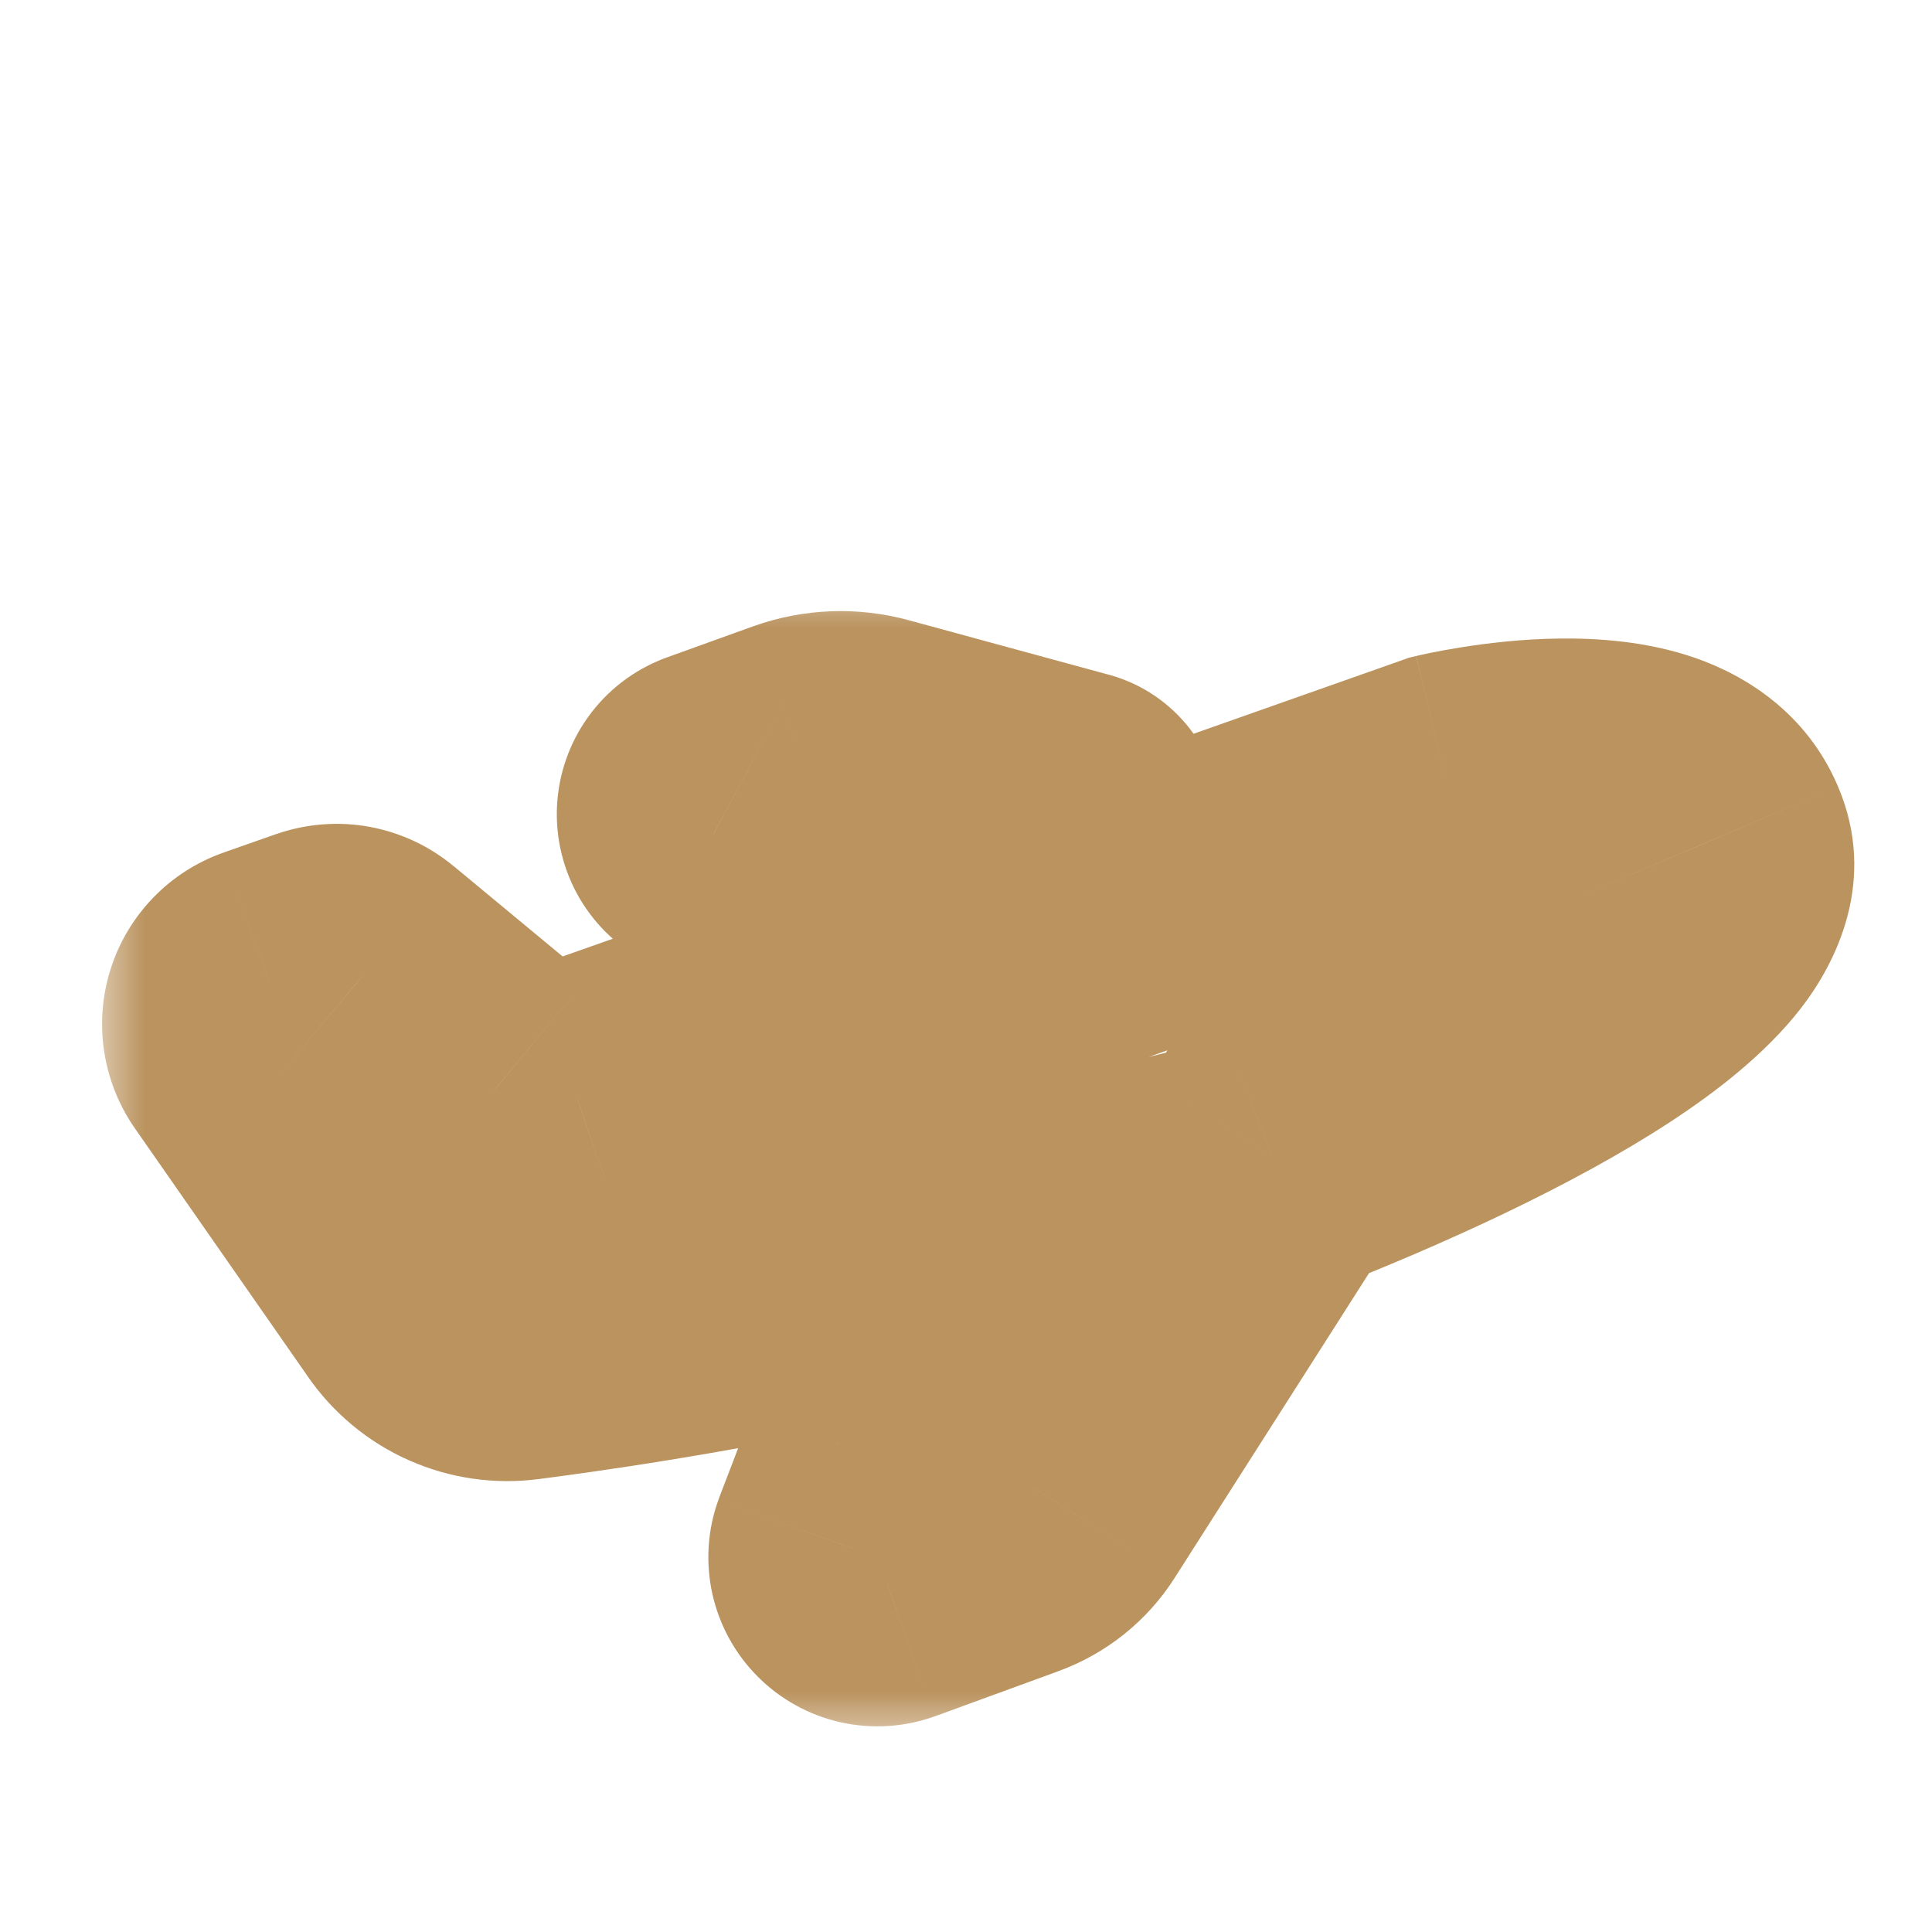 <svg width="20" height="20" viewBox="0 0 20 20" fill="none" xmlns="http://www.w3.org/2000/svg">
    <mask id="path-1-outside-1_636_75037" maskUnits="userSpaceOnUse" x="1" y="6" width="19" height="12" fill="black">
        <rect fill="white" x="1" y="6" width="19" height="12"/>
        <path fill-rule="evenodd" clip-rule="evenodd" d="M2.629 10.826L4.417 13.393C4.523 13.547 4.67 13.669 4.841 13.745C5.012 13.821 5.201 13.848 5.387 13.823C6.951 13.62 8.503 13.327 10.033 12.948L8.848 16.035C8.832 16.08 8.829 16.129 8.839 16.175C8.849 16.221 8.873 16.264 8.906 16.298C8.94 16.331 8.983 16.355 9.029 16.365C9.075 16.375 9.124 16.372 9.169 16.356L10.444 15.89C10.63 15.822 10.789 15.695 10.895 15.527L13.167 11.965C15.553 11.036 18.063 9.708 17.647 8.729C17.217 7.717 15.011 8.249 15.011 8.249L5.995 11.432C5.849 11.482 5.692 11.494 5.54 11.466C5.388 11.438 5.246 11.371 5.128 11.272L3.738 10.121C3.686 10.077 3.623 10.047 3.556 10.035C3.489 10.023 3.42 10.028 3.356 10.05L2.812 10.24C2.756 10.26 2.706 10.293 2.664 10.335C2.623 10.378 2.592 10.43 2.574 10.487C2.556 10.544 2.552 10.604 2.562 10.663C2.571 10.722 2.594 10.777 2.629 10.826ZM7.389 8.629L8.647 9.301C8.702 9.331 8.762 9.349 8.824 9.354C8.886 9.359 8.948 9.351 9.006 9.33L11.094 8.592C11.111 8.586 11.125 8.575 11.135 8.56C11.145 8.544 11.149 8.527 11.149 8.509C11.147 8.491 11.141 8.474 11.129 8.46C11.118 8.446 11.102 8.436 11.085 8.432L9.015 7.868C8.781 7.804 8.534 7.813 8.306 7.895L7.409 8.218C7.368 8.234 7.333 8.261 7.307 8.296C7.281 8.332 7.267 8.374 7.265 8.417C7.263 8.461 7.273 8.504 7.295 8.542C7.318 8.58 7.35 8.61 7.389 8.629Z"/>
    </mask>
    <path d="M4.417 13.393L5.654 12.543L5.648 12.536L4.417 13.393ZM2.629 10.826L3.86 9.968L3.853 9.958L3.846 9.949L2.629 10.826ZM4.841 13.745L4.232 15.116L4.232 15.116L4.841 13.745ZM5.387 13.823L5.193 12.336L5.188 12.337L5.387 13.823ZM10.033 12.948L11.433 13.485L12.465 10.799L9.672 11.492L10.033 12.948ZM8.848 16.035L7.447 15.498L7.441 15.514L7.436 15.529L8.848 16.035ZM8.839 16.175L7.375 16.503L7.375 16.503L8.839 16.175ZM9.029 16.365L8.701 17.829L8.701 17.829L9.029 16.365ZM9.169 16.356L9.675 17.768L9.684 17.765L9.169 16.356ZM10.444 15.89L9.93 14.481L9.929 14.481L10.444 15.89ZM10.895 15.527L9.631 14.721L9.63 14.721L10.895 15.527ZM13.167 11.965L12.623 10.568L12.166 10.745L11.903 11.159L13.167 11.965ZM17.647 8.729L16.266 9.315L16.267 9.316L17.647 8.729ZM15.011 8.249L14.659 6.791L14.585 6.809L14.512 6.835L15.011 8.249ZM5.995 11.432L6.484 12.85L6.494 12.846L5.995 11.432ZM5.54 11.466L5.268 12.941H5.268L5.54 11.466ZM5.128 11.272L6.091 10.122L6.084 10.116L5.128 11.272ZM3.738 10.121L2.774 11.27L2.781 11.276L3.738 10.121ZM3.356 10.05L2.87 8.631L2.86 8.634L3.356 10.05ZM2.812 10.24L2.316 8.825L2.314 8.826L2.812 10.24ZM2.664 10.335L1.585 9.294V9.294L2.664 10.335ZM2.574 10.487L4.006 10.936L4.006 10.936L2.574 10.487ZM2.562 10.663L1.081 10.902L1.081 10.902L2.562 10.663ZM8.647 9.301L9.361 7.982L9.354 7.978L8.647 9.301ZM7.389 8.629L8.096 7.306L8.076 7.296L8.055 7.285L7.389 8.629ZM8.824 9.354L8.944 7.859L8.944 7.859L8.824 9.354ZM9.006 9.33L9.499 10.747L9.506 10.745L9.006 9.33ZM11.094 8.592L11.594 10.007L11.607 10.002L11.621 9.997L11.094 8.592ZM11.135 8.56L9.877 7.742L9.877 7.742L11.135 8.56ZM11.149 8.509L9.651 8.597L9.651 8.597L11.149 8.509ZM11.085 8.432L10.69 9.879L10.709 9.884L10.727 9.889L11.085 8.432ZM9.015 7.868L8.617 9.314L8.62 9.315L9.015 7.868ZM8.306 7.895L7.801 6.482L7.798 6.483L8.306 7.895ZM7.409 8.218L6.9 6.807L6.887 6.812L6.873 6.817L7.409 8.218ZM7.307 8.296L8.522 9.176L8.522 9.176L7.307 8.296ZM5.648 12.536L3.86 9.968L1.398 11.683L3.187 14.25L5.648 12.536ZM5.45 12.374C5.532 12.411 5.603 12.469 5.654 12.543L3.181 14.242C3.444 14.625 3.808 14.928 4.232 15.116L5.45 12.374ZM5.188 12.337C5.277 12.325 5.368 12.338 5.45 12.374L4.232 15.116C4.657 15.305 5.125 15.372 5.586 15.31L5.188 12.337ZM9.672 11.492C8.197 11.858 6.701 12.14 5.193 12.336L5.58 15.311C7.201 15.1 8.809 14.797 10.394 14.403L9.672 11.492ZM8.633 12.41L7.447 15.498L10.248 16.573L11.433 13.485L8.633 12.41ZM7.436 15.529C7.323 15.842 7.303 16.18 7.375 16.503L10.303 15.847C10.354 16.078 10.34 16.318 10.26 16.542L7.436 15.529ZM7.375 16.503C7.448 16.827 7.611 17.124 7.846 17.358L9.967 15.237C10.134 15.404 10.251 15.616 10.303 15.847L7.375 16.503ZM7.846 17.358C8.08 17.593 8.377 17.756 8.701 17.829L9.357 14.901C9.588 14.953 9.8 15.07 9.967 15.237L7.846 17.358ZM8.701 17.829C9.025 17.901 9.362 17.88 9.675 17.768L8.662 14.944C8.885 14.864 9.126 14.85 9.357 14.901L8.701 17.829ZM9.684 17.765L10.959 17.299L9.929 14.481L8.653 14.948L9.684 17.765ZM10.958 17.299C11.454 17.118 11.877 16.779 12.16 16.334L9.63 14.721C9.701 14.61 9.806 14.526 9.93 14.481L10.958 17.299ZM12.16 16.334L14.432 12.772L11.903 11.159L9.631 14.721L12.16 16.334ZM16.267 9.316C16.06 8.832 16.341 8.51 16.272 8.599C16.209 8.68 16.023 8.858 15.638 9.11C14.892 9.597 13.779 10.117 12.623 10.568L13.712 13.363C14.942 12.884 16.277 12.275 17.278 11.622C17.767 11.303 18.279 10.907 18.645 10.435C19.003 9.971 19.442 9.116 19.027 8.142L16.267 9.316ZM15.011 8.249C15.364 9.707 15.363 9.708 15.363 9.708C15.363 9.708 15.362 9.708 15.362 9.708C15.362 9.708 15.361 9.708 15.361 9.708C15.361 9.708 15.36 9.708 15.36 9.708C15.359 9.709 15.358 9.709 15.359 9.709C15.359 9.709 15.361 9.708 15.365 9.707C15.373 9.705 15.388 9.702 15.409 9.698C15.452 9.689 15.518 9.676 15.599 9.663C15.768 9.636 15.979 9.612 16.184 9.61C16.406 9.607 16.527 9.632 16.563 9.645C16.584 9.652 16.379 9.582 16.266 9.315L19.027 8.142C18.699 7.37 18.057 6.987 17.544 6.809C17.045 6.637 16.535 6.606 16.151 6.61C15.751 6.614 15.384 6.66 15.126 6.701C14.994 6.722 14.884 6.743 14.805 6.759C14.765 6.768 14.732 6.775 14.707 6.78C14.695 6.783 14.685 6.785 14.677 6.787C14.673 6.788 14.669 6.789 14.666 6.79C14.665 6.79 14.664 6.79 14.662 6.791C14.662 6.791 14.661 6.791 14.661 6.791C14.661 6.791 14.66 6.791 14.66 6.791C14.66 6.791 14.659 6.791 15.011 8.249ZM6.494 12.846L15.511 9.664L14.512 6.835L5.496 10.017L6.494 12.846ZM5.268 12.941C5.674 13.016 6.093 12.984 6.484 12.85L5.505 10.014C5.604 9.98 5.71 9.972 5.812 9.991L5.268 12.941ZM4.165 12.421C4.481 12.687 4.862 12.866 5.268 12.941L5.812 9.991C5.915 10.01 6.011 10.055 6.091 10.122L4.165 12.421ZM2.781 11.276L4.171 12.427L6.084 10.116L4.695 8.965L2.781 11.276ZM3.282 11.51C3.095 11.475 2.92 11.393 2.774 11.27L4.701 8.971C4.451 8.761 4.151 8.62 3.83 8.56L3.282 11.51ZM3.842 11.469C3.662 11.53 3.469 11.544 3.282 11.51L3.83 8.56C3.51 8.501 3.179 8.525 2.87 8.631L3.842 11.469ZM3.309 11.656L3.852 11.465L2.86 8.634L2.316 8.825L3.309 11.656ZM3.743 11.377C3.623 11.502 3.475 11.597 3.311 11.655L2.314 8.826C2.038 8.923 1.788 9.083 1.585 9.294L3.743 11.377ZM4.006 10.936C3.954 11.101 3.864 11.252 3.743 11.377L1.585 9.294C1.382 9.504 1.23 9.759 1.143 10.038L4.006 10.936ZM4.042 10.423C4.07 10.594 4.058 10.77 4.006 10.936L1.143 10.038C1.055 10.318 1.034 10.614 1.081 10.902L4.042 10.423ZM3.846 9.949C3.947 10.089 4.015 10.252 4.042 10.423L1.081 10.902C1.128 11.191 1.241 11.465 1.412 11.703L3.846 9.949ZM9.354 7.978L8.096 7.306L6.683 9.953L7.941 10.624L9.354 7.978ZM8.944 7.859C9.091 7.87 9.233 7.913 9.361 7.982L7.933 10.621C8.171 10.749 8.433 10.827 8.703 10.849L8.944 7.859ZM8.513 7.914C8.652 7.866 8.798 7.847 8.944 7.859L8.703 10.849C8.973 10.871 9.244 10.836 9.499 10.747L8.513 7.914ZM10.594 7.178L8.506 7.916L9.506 10.745L11.594 10.007L10.594 7.178ZM9.877 7.742C10.042 7.488 10.284 7.294 10.567 7.188L11.621 9.997C11.938 9.878 12.208 9.661 12.393 9.377L9.877 7.742ZM9.651 8.597C9.633 8.296 9.712 7.996 9.877 7.742L12.393 9.377C12.577 9.093 12.666 8.758 12.646 8.42L9.651 8.597ZM9.977 9.42C9.783 9.188 9.669 8.899 9.651 8.597L12.646 8.42C12.626 8.082 12.498 7.76 12.282 7.5L9.977 9.42ZM10.727 9.889C10.433 9.817 10.17 9.652 9.977 9.42L12.282 7.5C12.065 7.24 11.771 7.056 11.442 6.975L10.727 9.889ZM8.62 9.315L10.69 9.879L11.479 6.985L9.409 6.421L8.62 9.315ZM8.811 9.307C8.749 9.329 8.681 9.332 8.617 9.314L9.413 6.422C8.882 6.276 8.319 6.297 7.801 6.482L8.811 9.307ZM7.918 9.629L8.815 9.306L7.798 6.483L6.9 6.807L7.918 9.629ZM8.522 9.176C8.377 9.376 8.176 9.53 7.945 9.619L6.873 6.817C6.56 6.937 6.288 7.145 6.092 7.417L8.522 9.176ZM8.763 8.488C8.751 8.736 8.668 8.975 8.522 9.176L6.092 7.417C5.895 7.689 5.782 8.012 5.766 8.346L8.763 8.488ZM8.588 7.782C8.714 7.995 8.775 8.241 8.763 8.488L5.766 8.346C5.75 8.681 5.832 9.013 6.002 9.303L8.588 7.782ZM8.055 7.285C8.277 7.396 8.463 7.568 8.588 7.782L6.002 9.303C6.172 9.591 6.423 9.825 6.723 9.974L8.055 7.285Z" fill="#BA935F" mask="url(#path-1-outside-1_636_75037)"/>
</svg>
